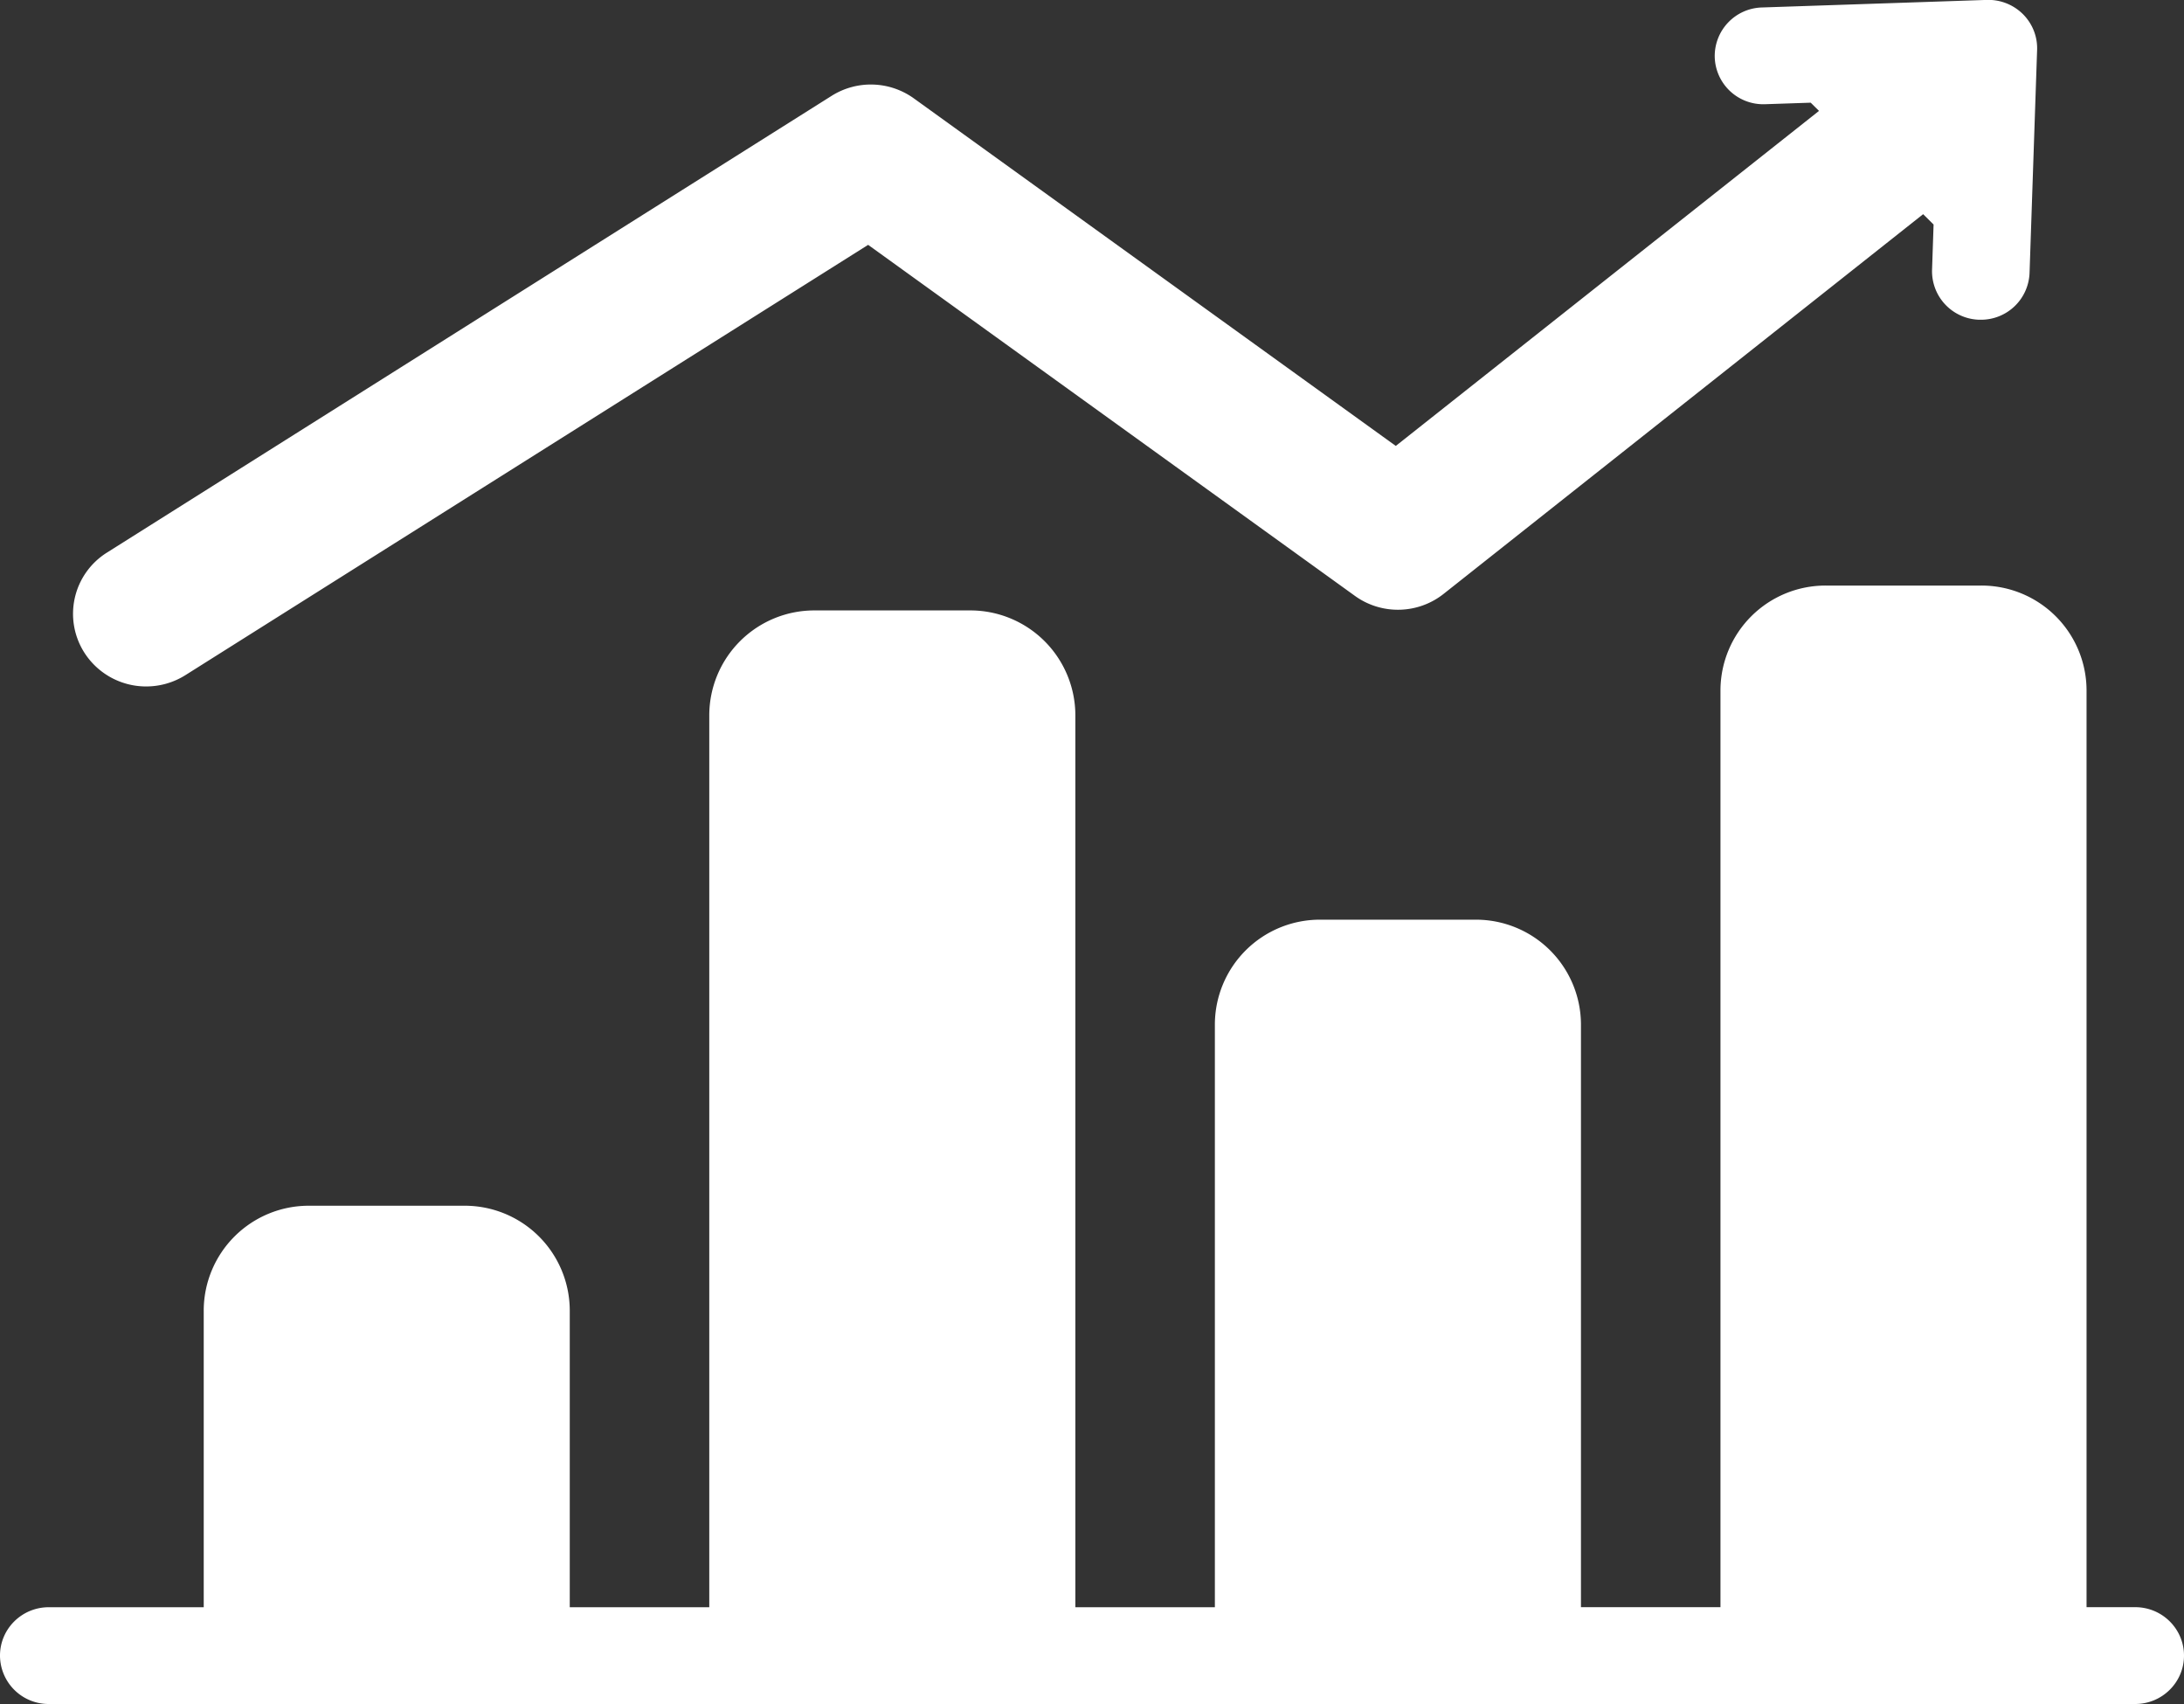 <svg xmlns="http://www.w3.org/2000/svg" width="50" height="39" viewBox="0 0 50 39"><rect x="0" y="0" width="50" height="39" fill="#333333" stroke="none"/><g><g><path fill="#fff" d="M46.637 1.143l-.173 5.105a1.112 1.112 0 0 1-1.116 1.07h-.038a1.111 1.111 0 0 1-1.078-1.144l.035-1.035-.239-.237-10.979 8.691c-.59.466-1.42.485-2.03.045l-7.244-5.223-3.9-2.811-10.972 6.913-4.658 2.935c-.279.175-.59.259-.897.259a1.677 1.677 0 0 1-1.415-.771 1.653 1.653 0 0 1 .516-2.293L19.04 2.193a1.686 1.686 0 0 1 1.882.059l6.973 5.027 4.06 2.927 7.847-6.21 1.842-1.458-.19-.188-1.043.035a1.111 1.111 0 0 1-1.154-1.07A1.112 1.112 0 0 1 40.337.171l5.147-.173c.31-.01.608.108.827.324.218.217.337.514.326.82zM50 37.893c0 .61-.5 1.107-1.117 1.107H1.117A1.112 1.112 0 0 1 0 37.892c0-.612.5-1.107 1.117-1.107h3.547v-6.797a2.404 2.404 0 0 1 2.411-2.392h3.559a2.404 2.404 0 0 1 2.41 2.392v6.797h3.194V16.363a2.404 2.404 0 0 1 2.411-2.392h3.56a2.404 2.404 0 0 1 2.41 2.392v20.422h3.194V23.44a2.404 2.404 0 0 1 2.411-2.391h3.56a2.404 2.404 0 0 1 2.41 2.391v13.344h3.194v-20.99a2.404 2.404 0 0 1 2.411-2.392h3.56a2.404 2.404 0 0 1 2.41 2.392v20.99h1.114c.617 0 1.117.496 1.117 1.108z"/></g></g></svg>
